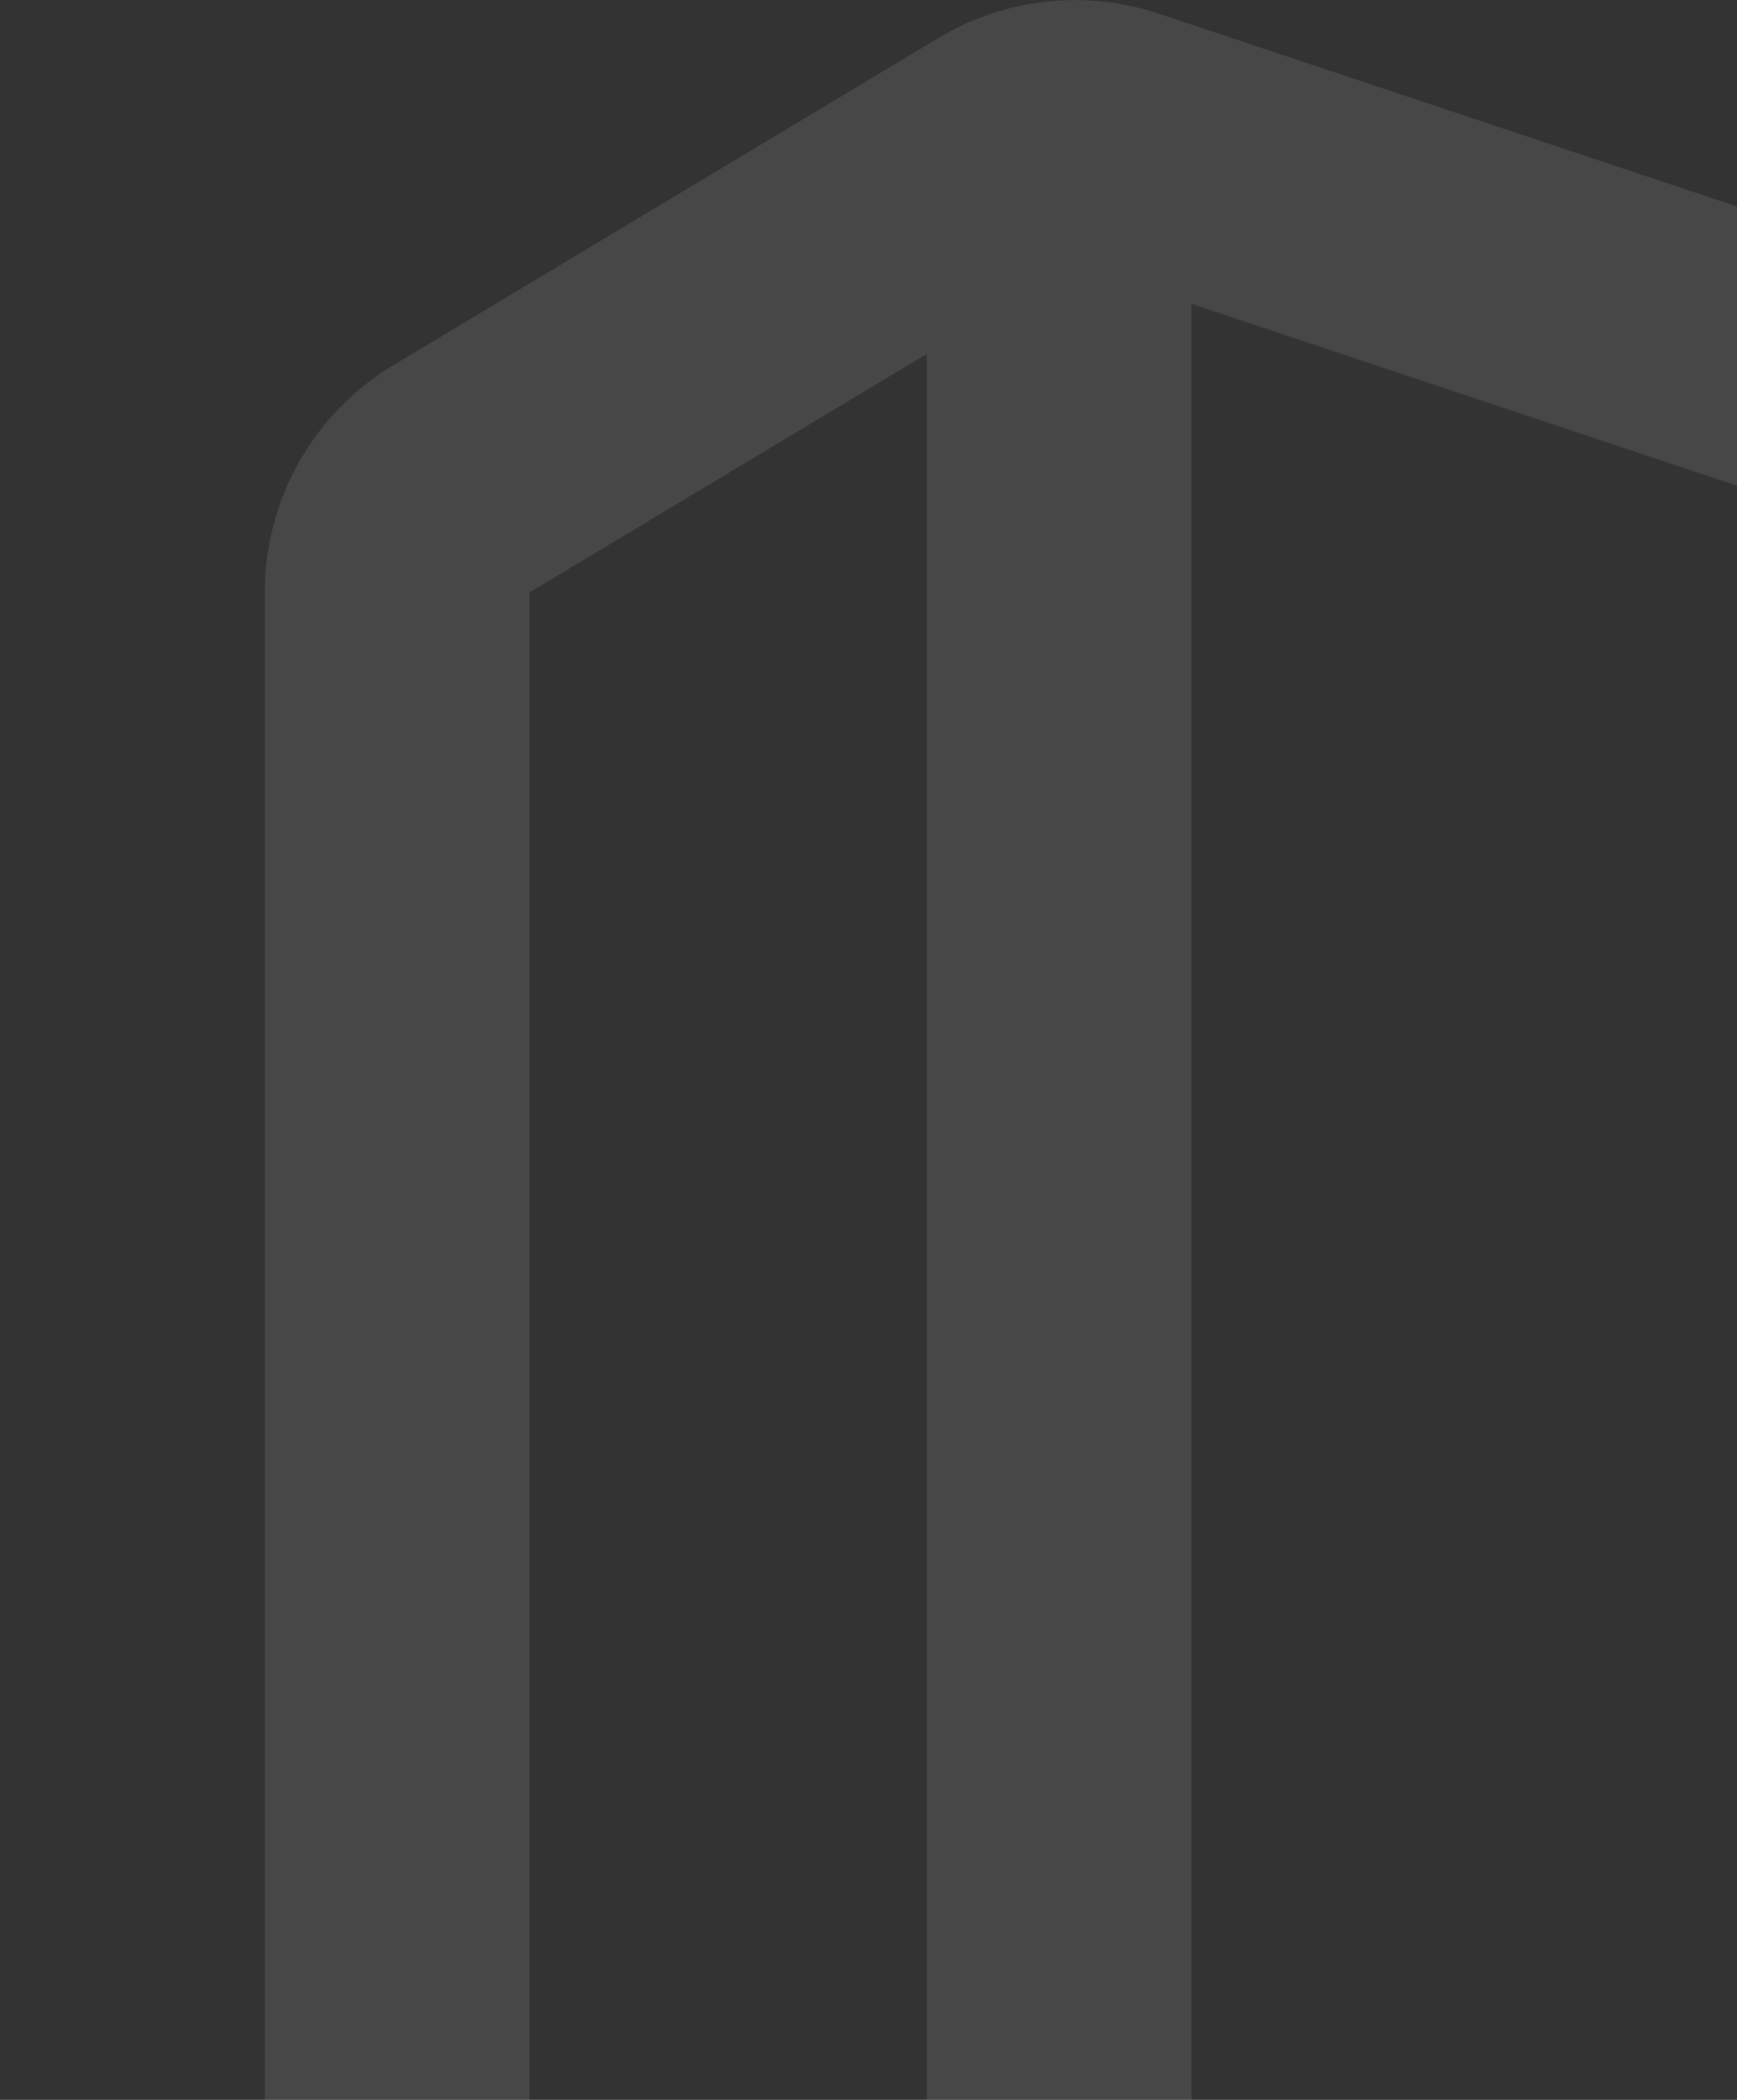 <svg width="120" height="145" viewBox="0 0 120 145" fill="none" xmlns="http://www.w3.org/2000/svg">
<rect x="0" y="0" width="120" height="145" fill="#333333" stroke="none"/>
<path fill-rule="evenodd" clip-rule="evenodd" d="M80.058 0.945C77.554 0.11 74.899 -0.174 72.275 0.113C69.651 0.4 67.12 1.252 64.856 2.61L27.174 25.22C24.465 26.845 22.223 29.144 20.667 31.893C19.11 34.642 18.293 37.747 18.293 40.906V163.777H9.146C6.72 163.777 4.394 164.741 2.679 166.456C0.964 168.172 -0 170.498 -0 172.924C-0 175.35 0.964 177.676 2.679 179.391C4.394 181.107 6.72 182.07 9.146 182.07H173.78C176.206 182.07 178.532 181.107 180.248 179.391C181.963 177.676 182.927 175.35 182.927 172.924C182.927 170.498 181.963 168.172 180.248 166.456C178.532 164.741 176.206 163.777 173.78 163.777H164.634V42.314C164.632 38.478 163.423 34.739 161.179 31.627C158.936 28.515 155.77 26.187 152.131 24.973L80.058 0.945ZM146.341 163.777V42.314L82.317 20.985V163.777H146.341ZM64.024 24.442L36.585 40.906V163.777H64.024V24.442Z" fill="white" fill-opacity="0.1"/>
</svg>
